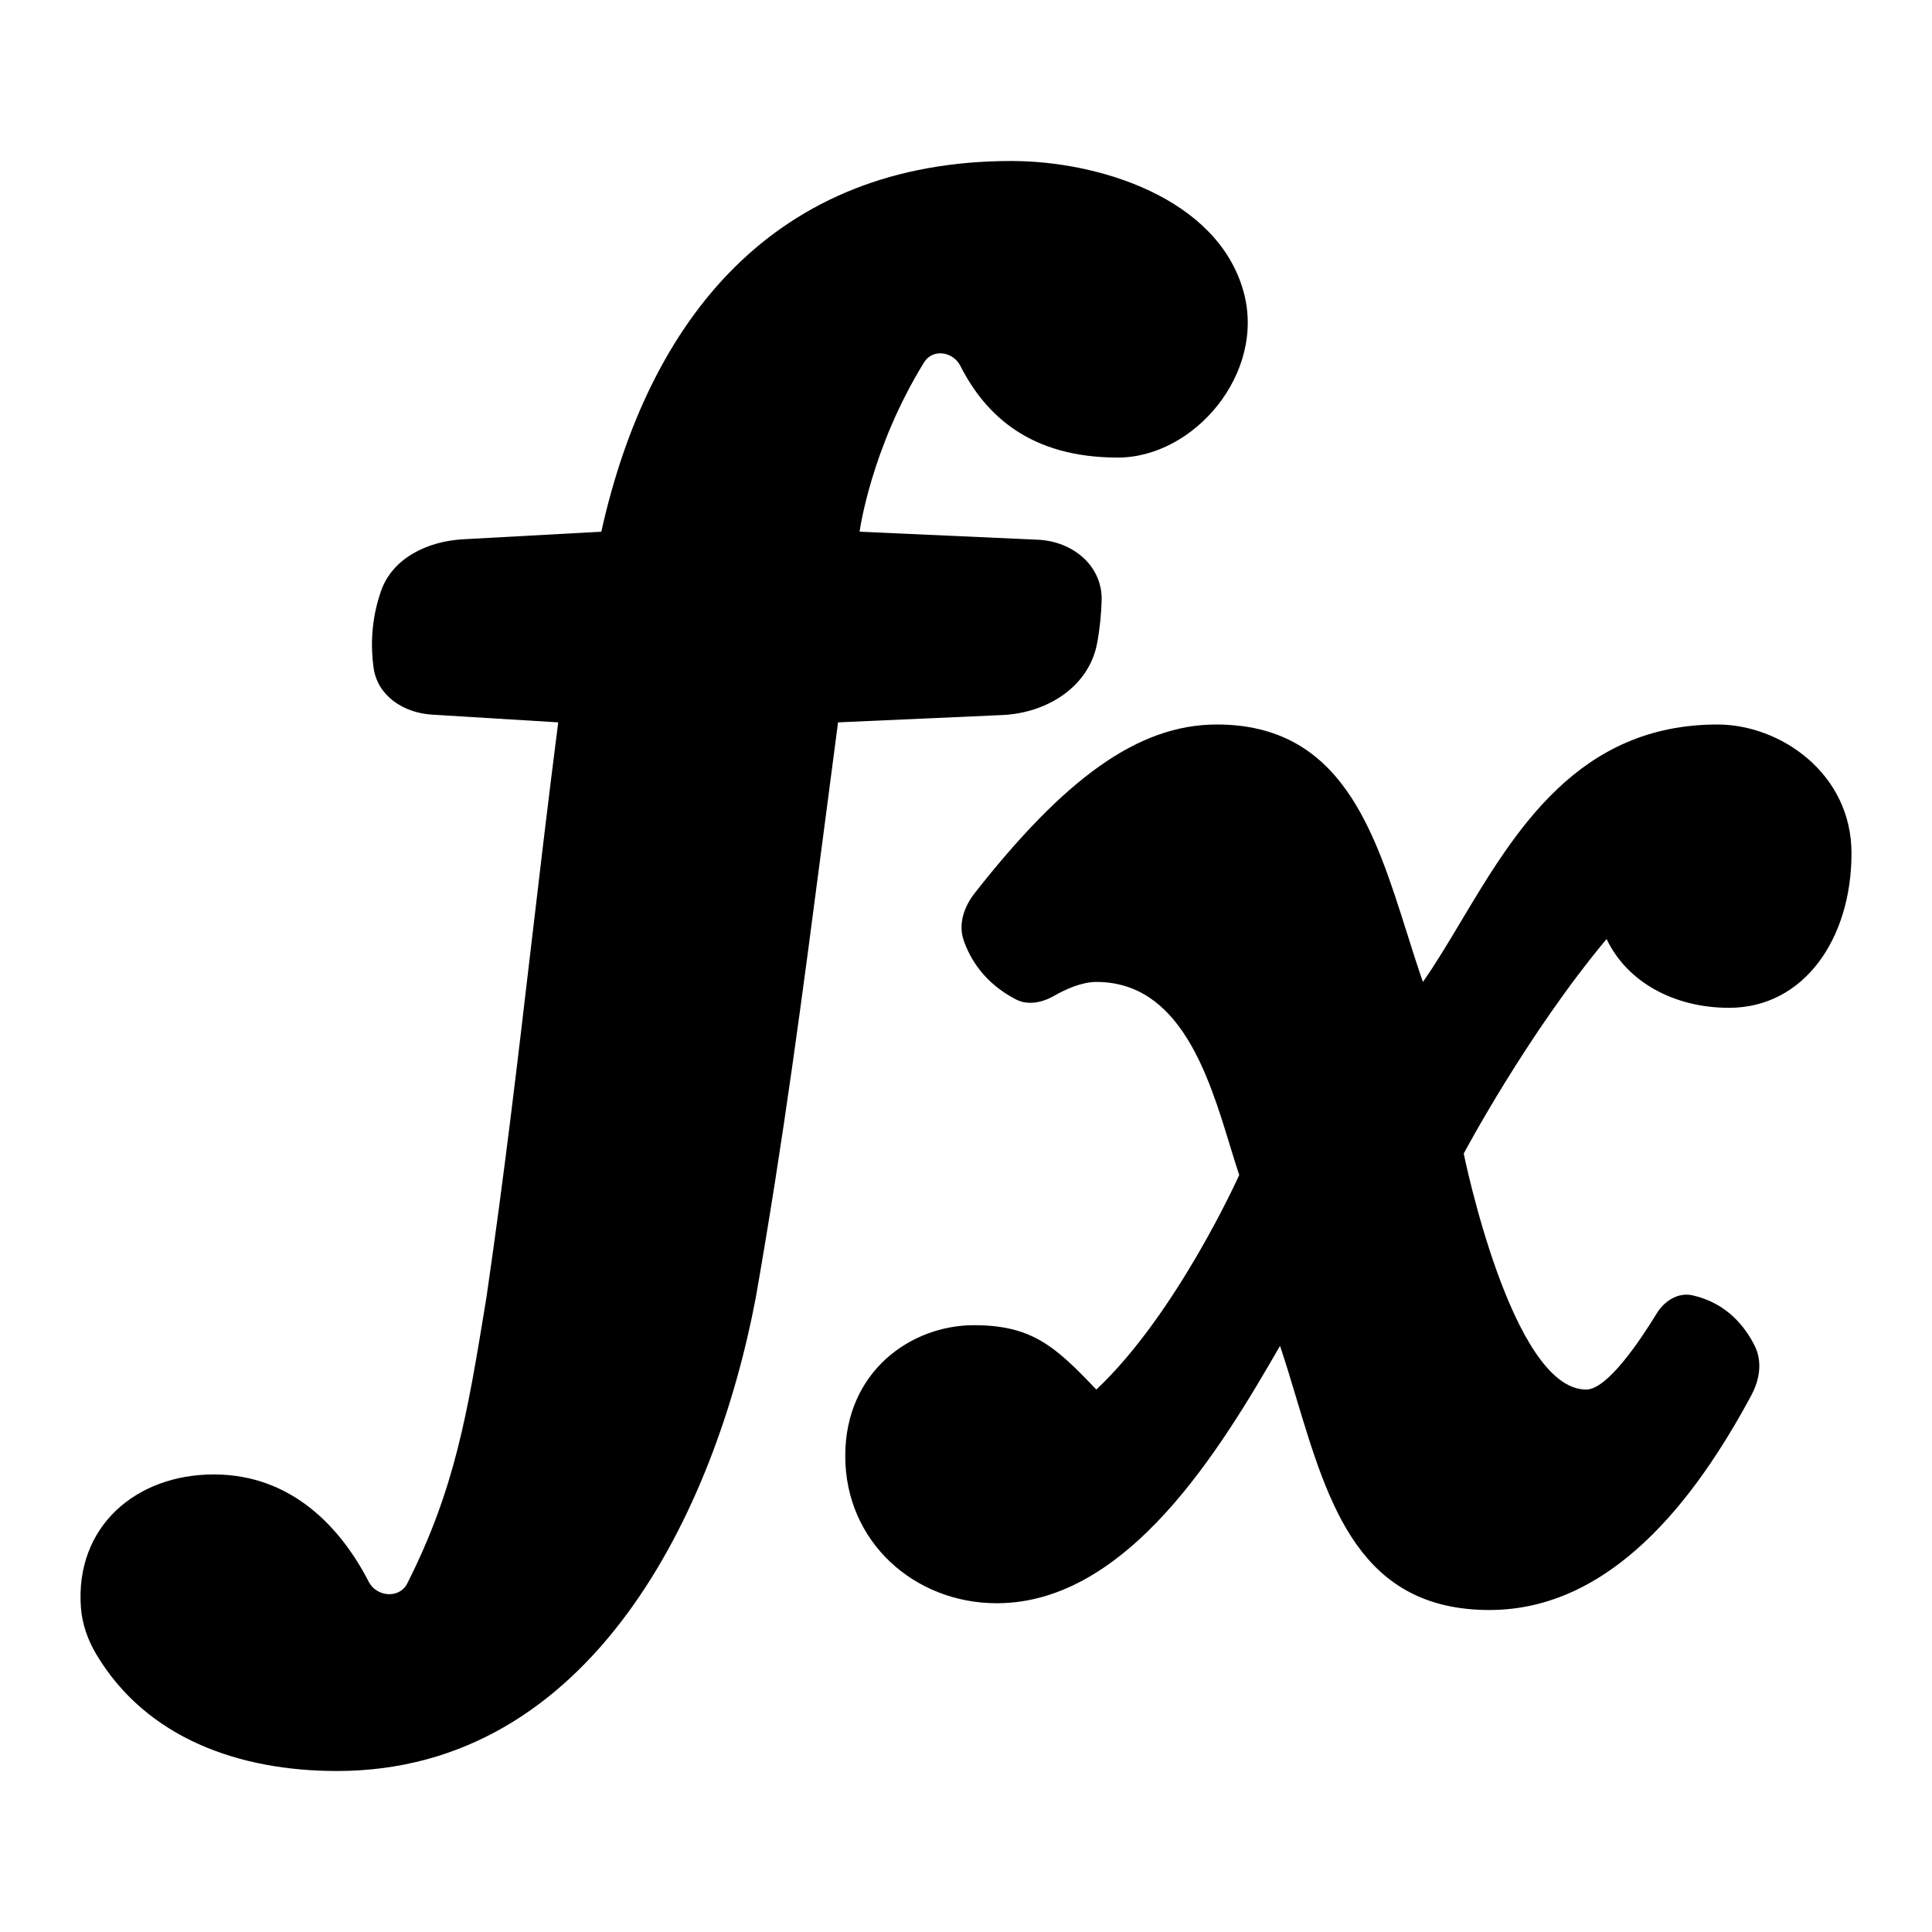 <svg xmlns="http://www.w3.org/2000/svg" fill="none" viewBox="0 0 48 48"><path fill="currentColor" d="M30.894 7.24C30.244 4.913 27.291 4 25.127 4C19.238 4 16.113 7.935 14.939 13.21L11.508 13.398C10.631 13.446 9.755 13.856 9.466 14.685C9.216 15.402 9.209 16.067 9.281 16.588C9.377 17.29 10.025 17.711 10.733 17.755L13.869 17.947C13.609 19.976 13.391 21.833 13.179 23.643C12.85 26.456 12.533 29.155 12.09 32.203L12.071 32.324C11.613 35.118 11.308 36.984 10.118 39.341C9.924 39.725 9.357 39.68 9.16 39.297C8.472 37.959 7.251 36.632 5.312 36.632C3.367 36.632 1.864 37.937 2.01 39.935C2.04 40.349 2.182 40.749 2.395 41.105C3.639 43.186 5.941 44 8.371 44C14.71 44 17.777 37.517 18.776 32.245C19.471 28.284 19.924 24.816 20.472 20.613C20.584 19.758 20.699 18.873 20.821 17.947L24.904 17.765C26.012 17.715 27.058 17.065 27.259 15.974C27.329 15.592 27.361 15.237 27.37 14.922C27.394 14.053 26.65 13.447 25.782 13.409L21.356 13.21C21.356 13.21 21.63 11.155 22.96 9C23.172 8.657 23.678 8.731 23.86 9.09C24.489 10.327 25.602 11.368 27.773 11.368C29.673 11.368 31.459 9.263 30.894 7.24Z"></path><path fill="currentColor" d="M24.196 32.924C22.638 32.924 21 34.069 21 36.172C21 38.315 22.727 39.832 24.764 39.832C28.034 39.832 30.342 35.968 31.802 33.438C31.946 33.868 32.078 34.307 32.209 34.744C33.013 37.413 33.791 40 37.006 40C40.023 40 42.116 37.264 43.512 34.664C43.718 34.28 43.79 33.829 43.596 33.439C43.362 32.968 42.904 32.373 42.05 32.182C41.693 32.102 41.352 32.319 41.161 32.631C40.73 33.337 39.928 34.523 39.408 34.523C37.552 34.523 36.366 28.66 36.366 28.66C36.366 28.66 37.943 25.688 39.915 23.33C40.422 24.396 41.59 25.039 42.958 25.039C44.813 25.039 46 23.33 46 21.198C46 19.21 44.227 18 42.672 18C39.221 18 37.651 20.628 36.304 22.881C35.981 23.421 35.672 23.94 35.352 24.396C35.215 24.002 35.086 23.595 34.958 23.188C34.146 20.618 33.319 18 30.231 18C28.257 18 26.433 19.37 24.224 22.179C23.954 22.521 23.8 22.956 23.944 23.367C24.103 23.825 24.456 24.424 25.24 24.83C25.54 24.985 25.896 24.909 26.189 24.741C26.483 24.573 26.878 24.396 27.238 24.396C29.317 24.396 30.026 26.72 30.56 28.468C30.638 28.725 30.713 28.97 30.788 29.193C30.788 29.193 29.245 32.636 27.238 34.523C26.224 33.457 25.643 32.924 24.196 32.924Z"></path></svg>